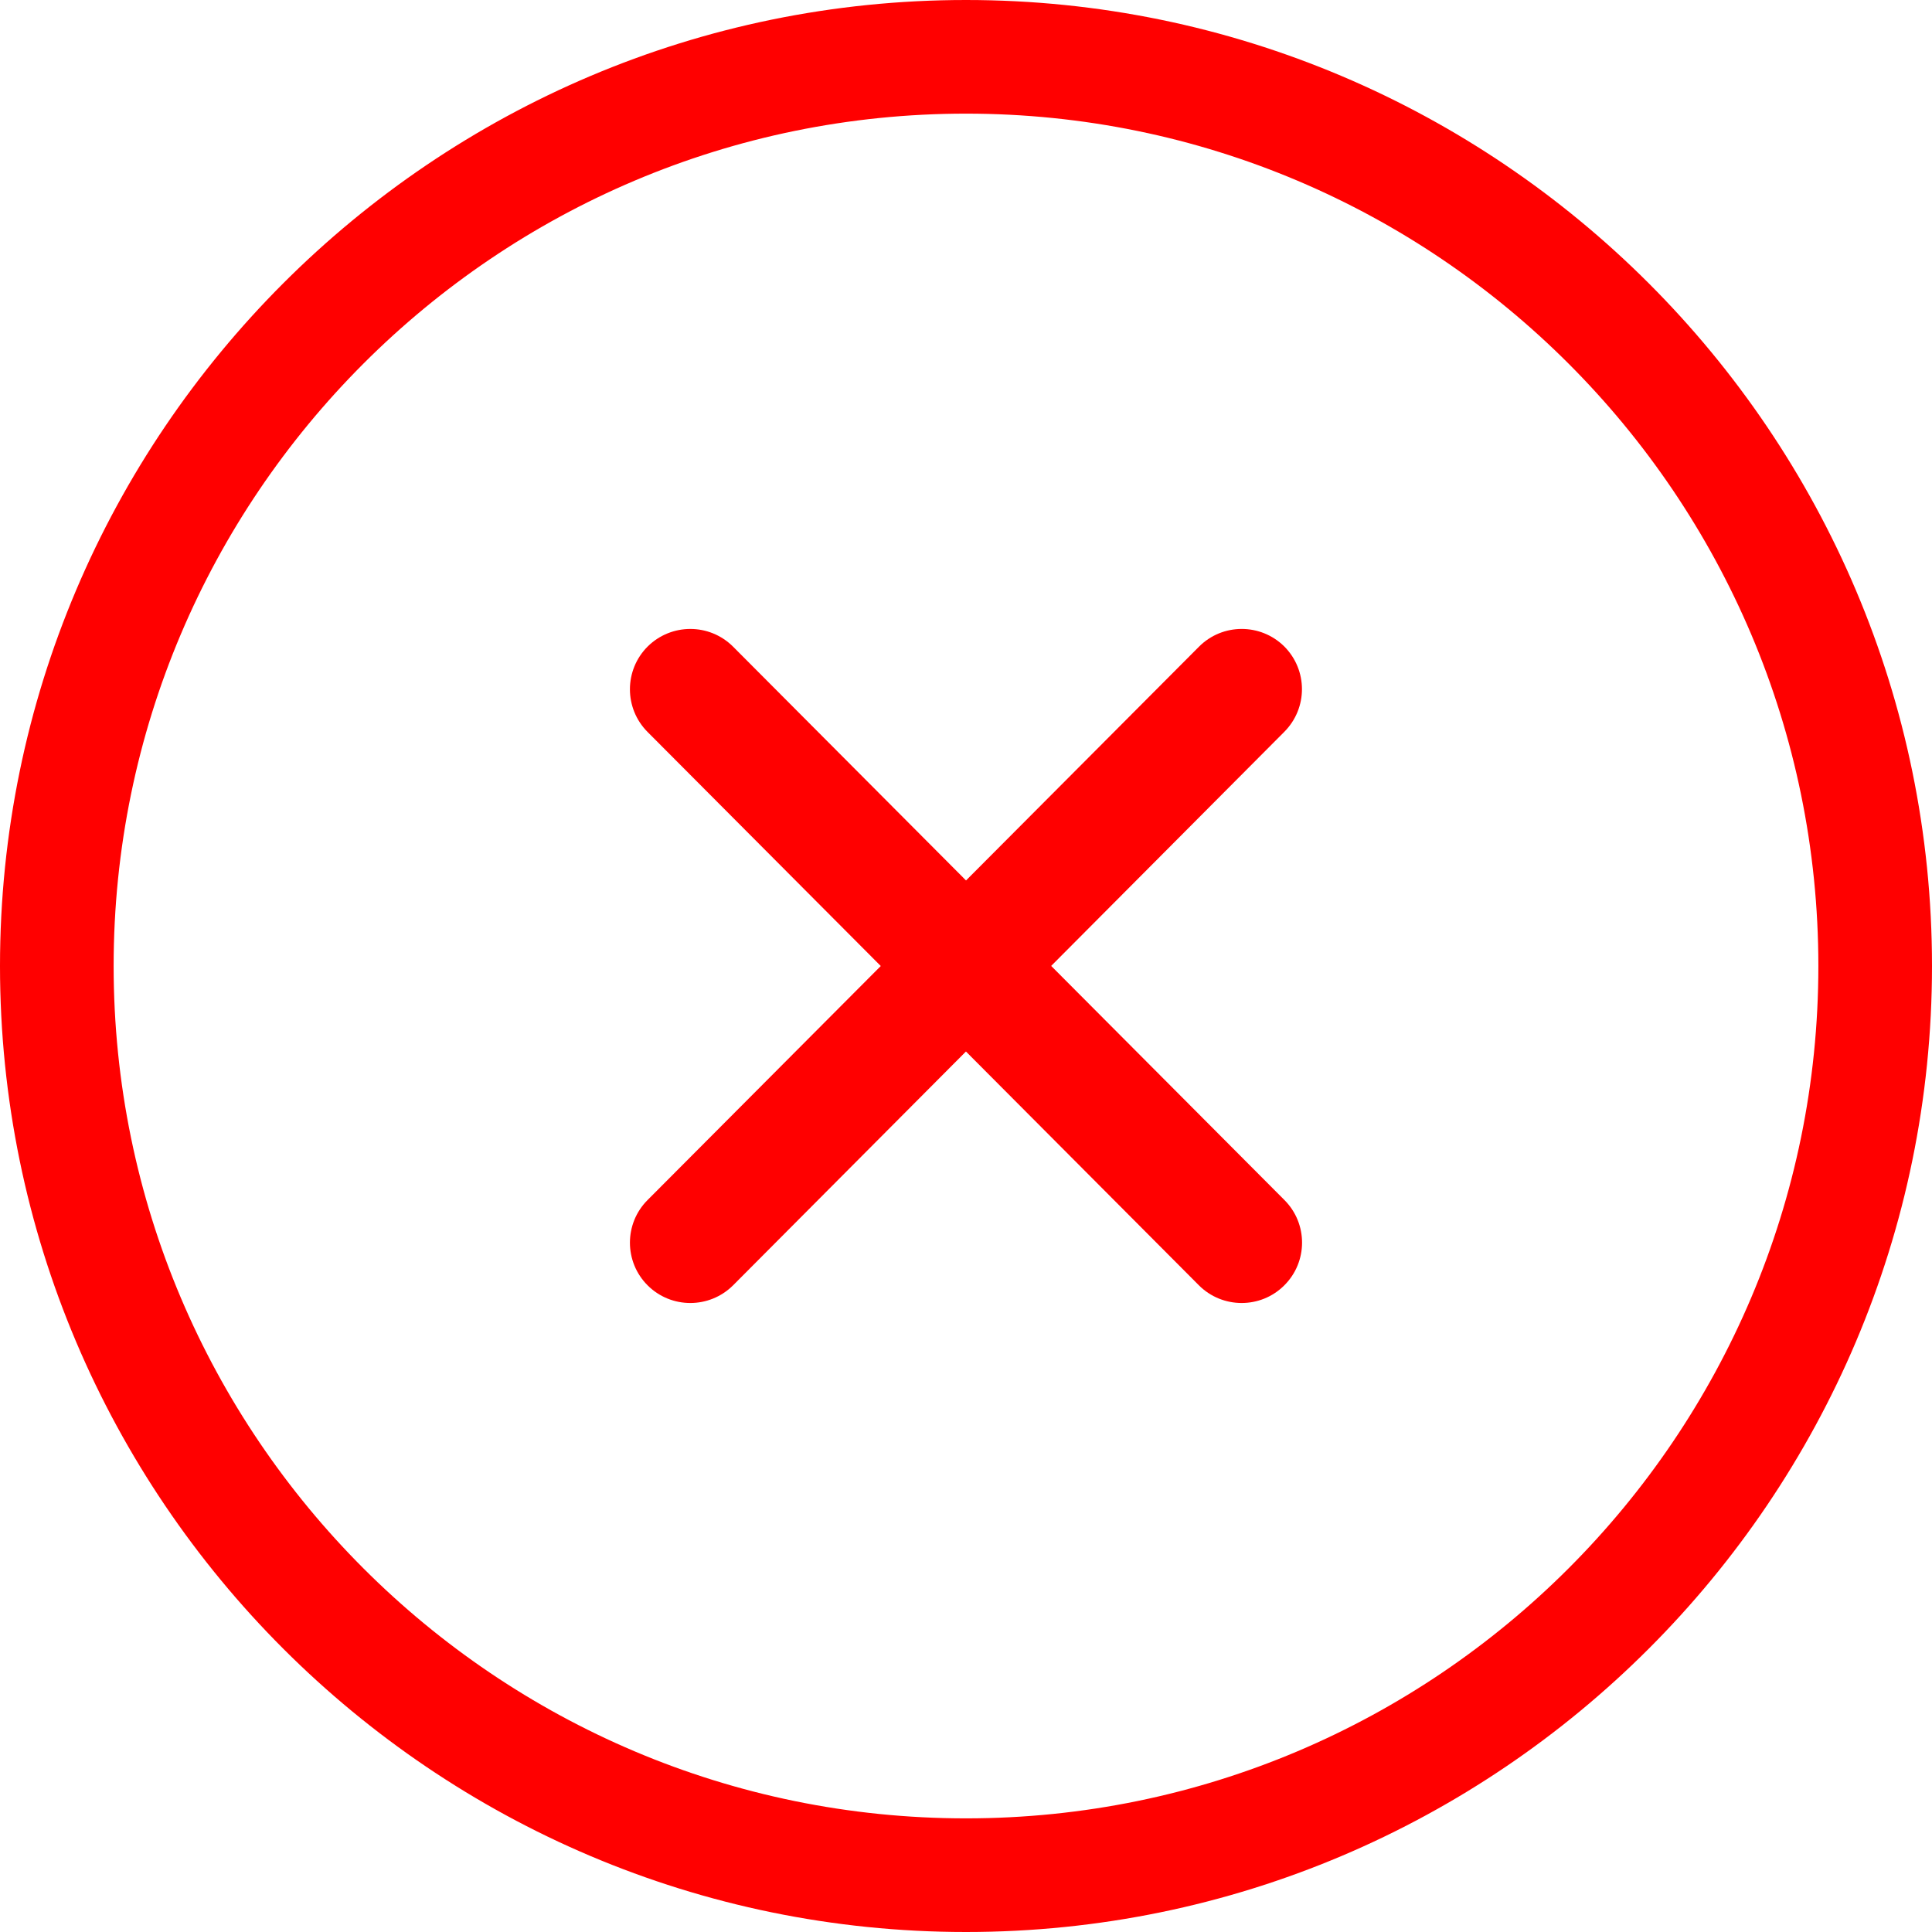 <svg width="22" height="22" viewBox="0 0 22 22" fill="none" xmlns="http://www.w3.org/2000/svg">
<g clip-path="url(#clip0_152_4256)">
<path d="M11 22C4.935 22 0 17.065 0 11C0 4.935 4.935 0 11 0C17.065 0 22 4.935 22 11C22 17.065 17.065 22 11 22ZM11 1.294C5.647 1.294 1.294 5.647 1.294 11C1.294 16.353 5.647 20.706 11 20.706C16.353 20.706 20.706 16.353 20.706 11C20.706 5.647 16.353 1.294 11 1.294Z" fill="#FF0000"/>
<path d="M14.626 13.665C14.894 13.933 14.894 14.369 14.624 14.637C14.356 14.905 13.92 14.904 13.652 14.636L7.374 8.335C7.106 8.066 7.106 7.631 7.375 7.362C7.645 7.095 8.079 7.095 8.348 7.364L14.626 13.665Z" fill="#FF0000"/>
<path d="M7.374 13.665C7.106 13.933 7.106 14.369 7.375 14.637C7.644 14.905 8.079 14.904 8.348 14.636L14.624 8.334C14.893 8.064 14.893 7.63 14.623 7.36C14.354 7.095 13.92 7.095 13.652 7.365L7.374 13.665Z" fill="#FF0000"/>
</g>
<defs>
<clipPath id="clip0_152_4256">
<rect width="22" height="22" fill="white"/>
</clipPath>
</defs>
</svg>
